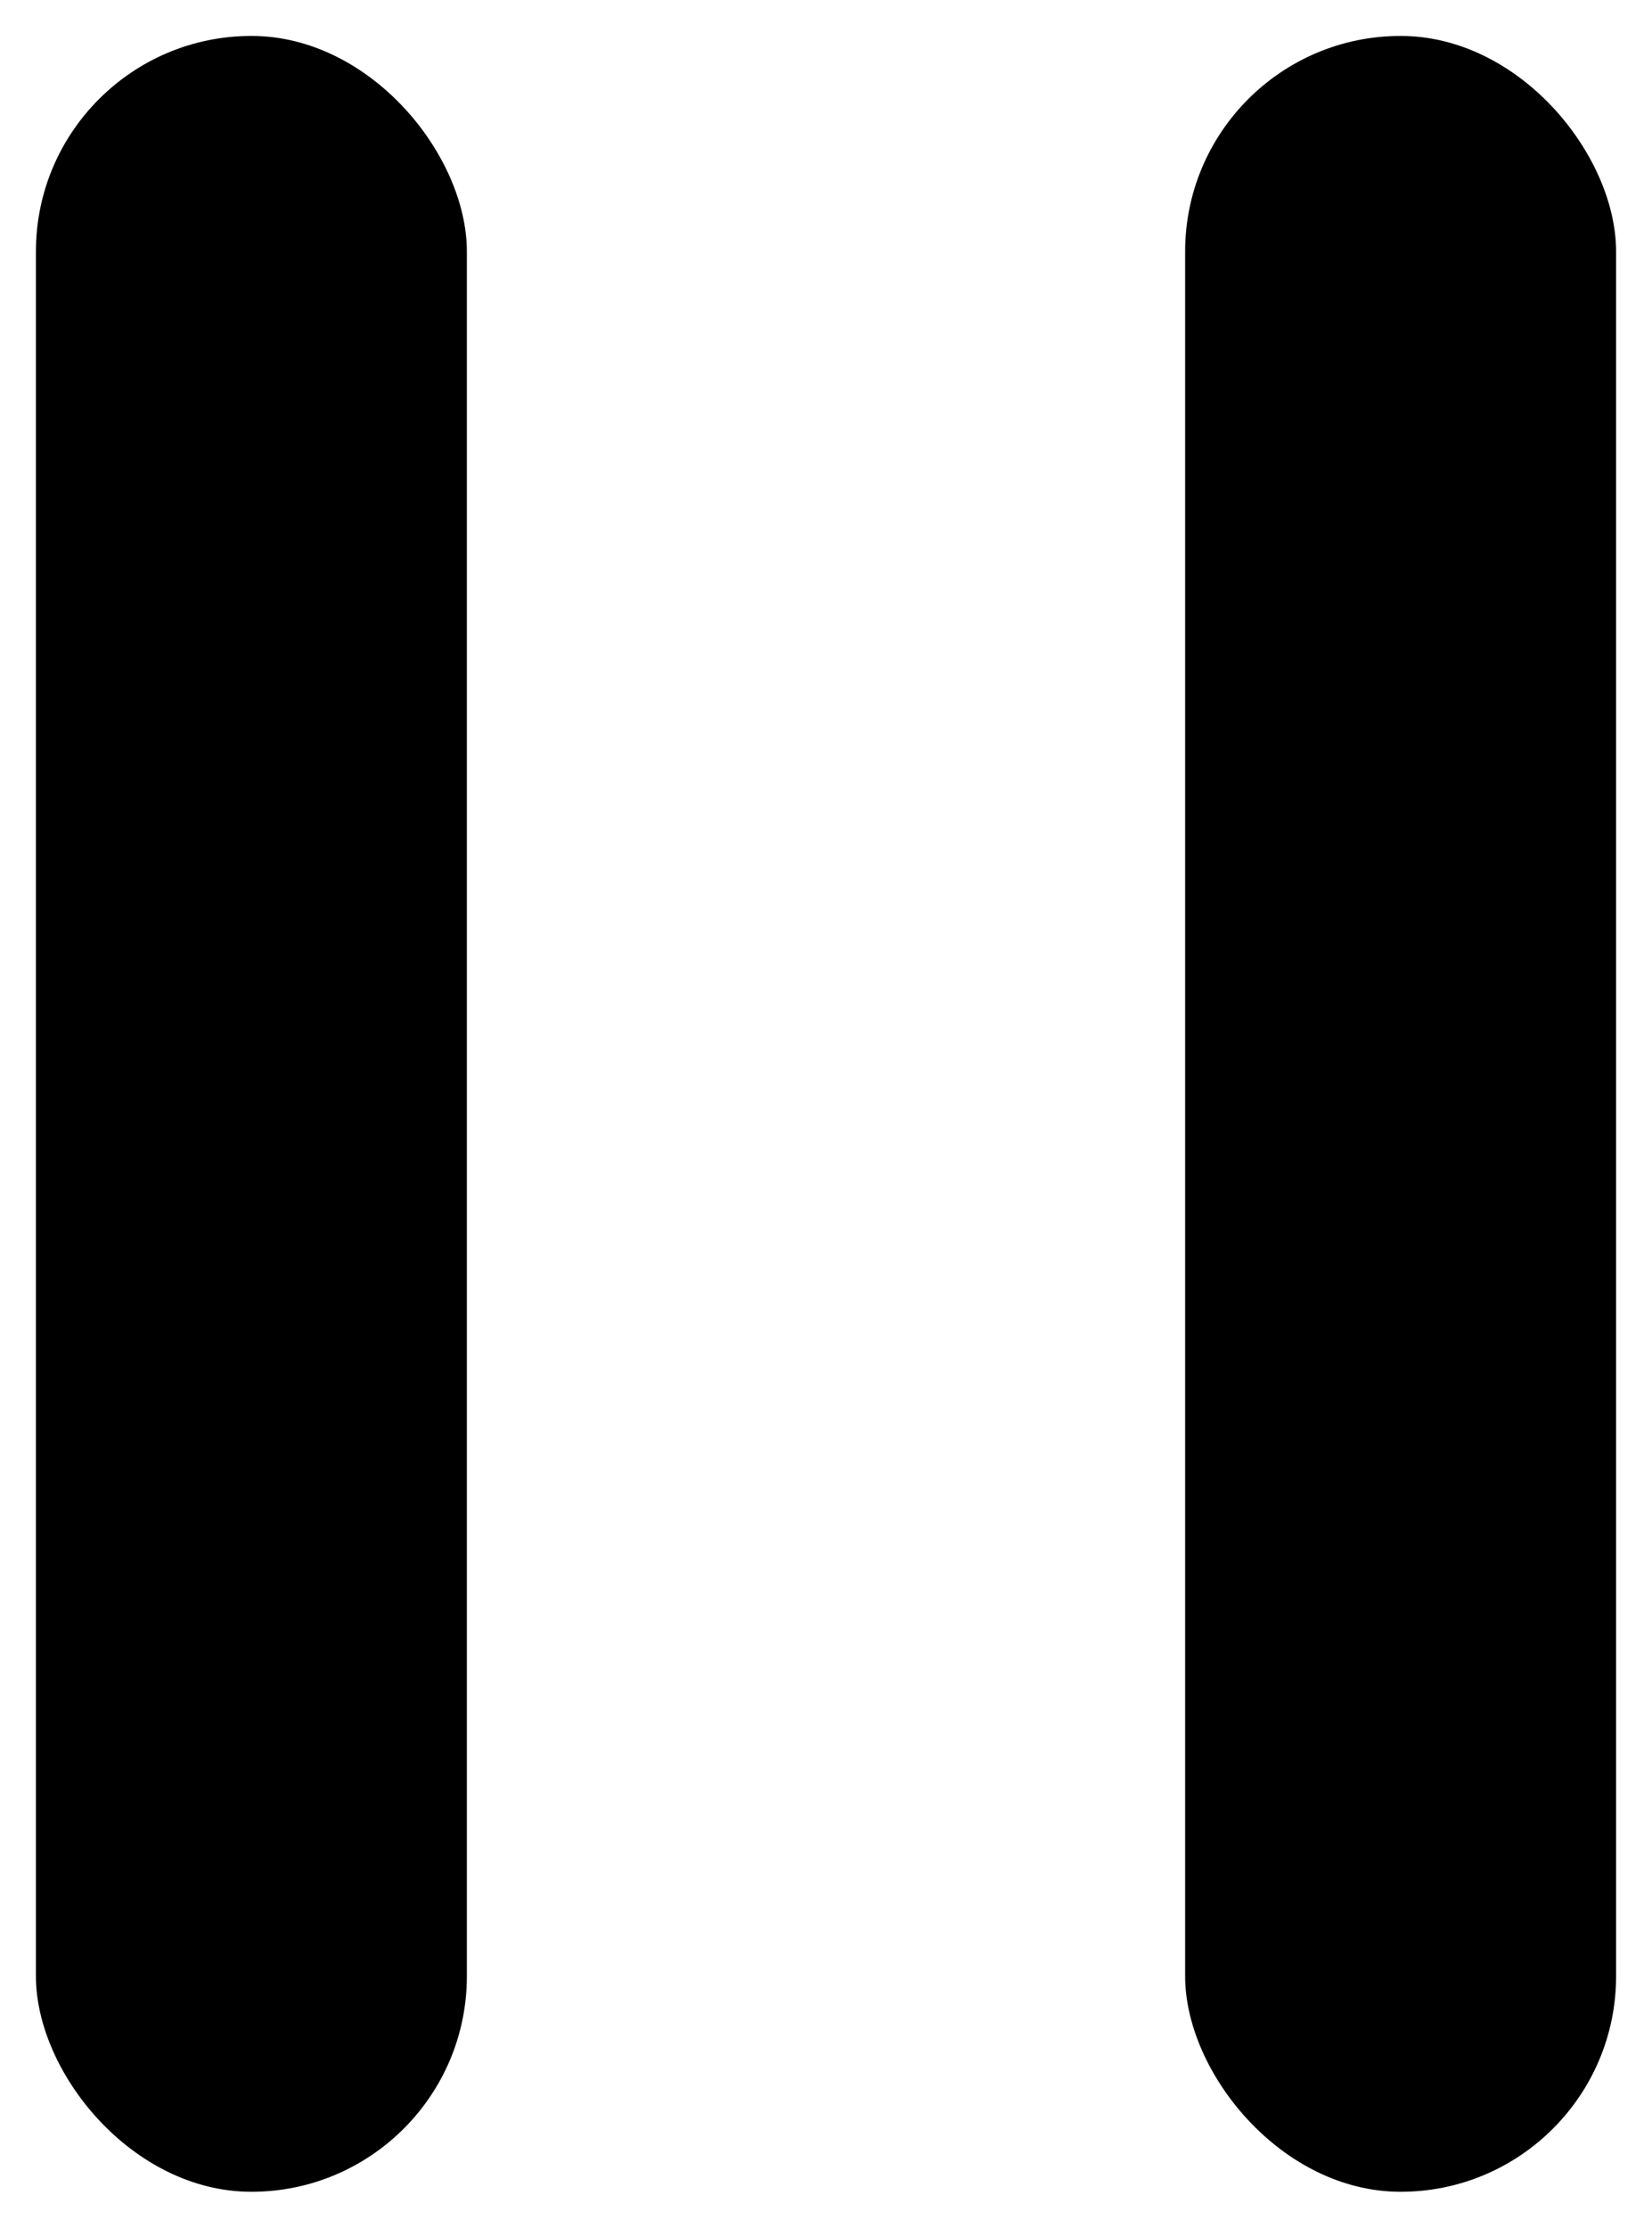 <svg width="23" height="31" viewBox="0 0 23 31" fill="none" xmlns="http://www.w3.org/2000/svg">
<rect x="0.5" y="0.5" width="6" height="30" rx="3" fill="currentColor"/>
<rect x="16.5" y="0.5" width="6" height="30" rx="3" fill="currentColor"/>
</svg>
